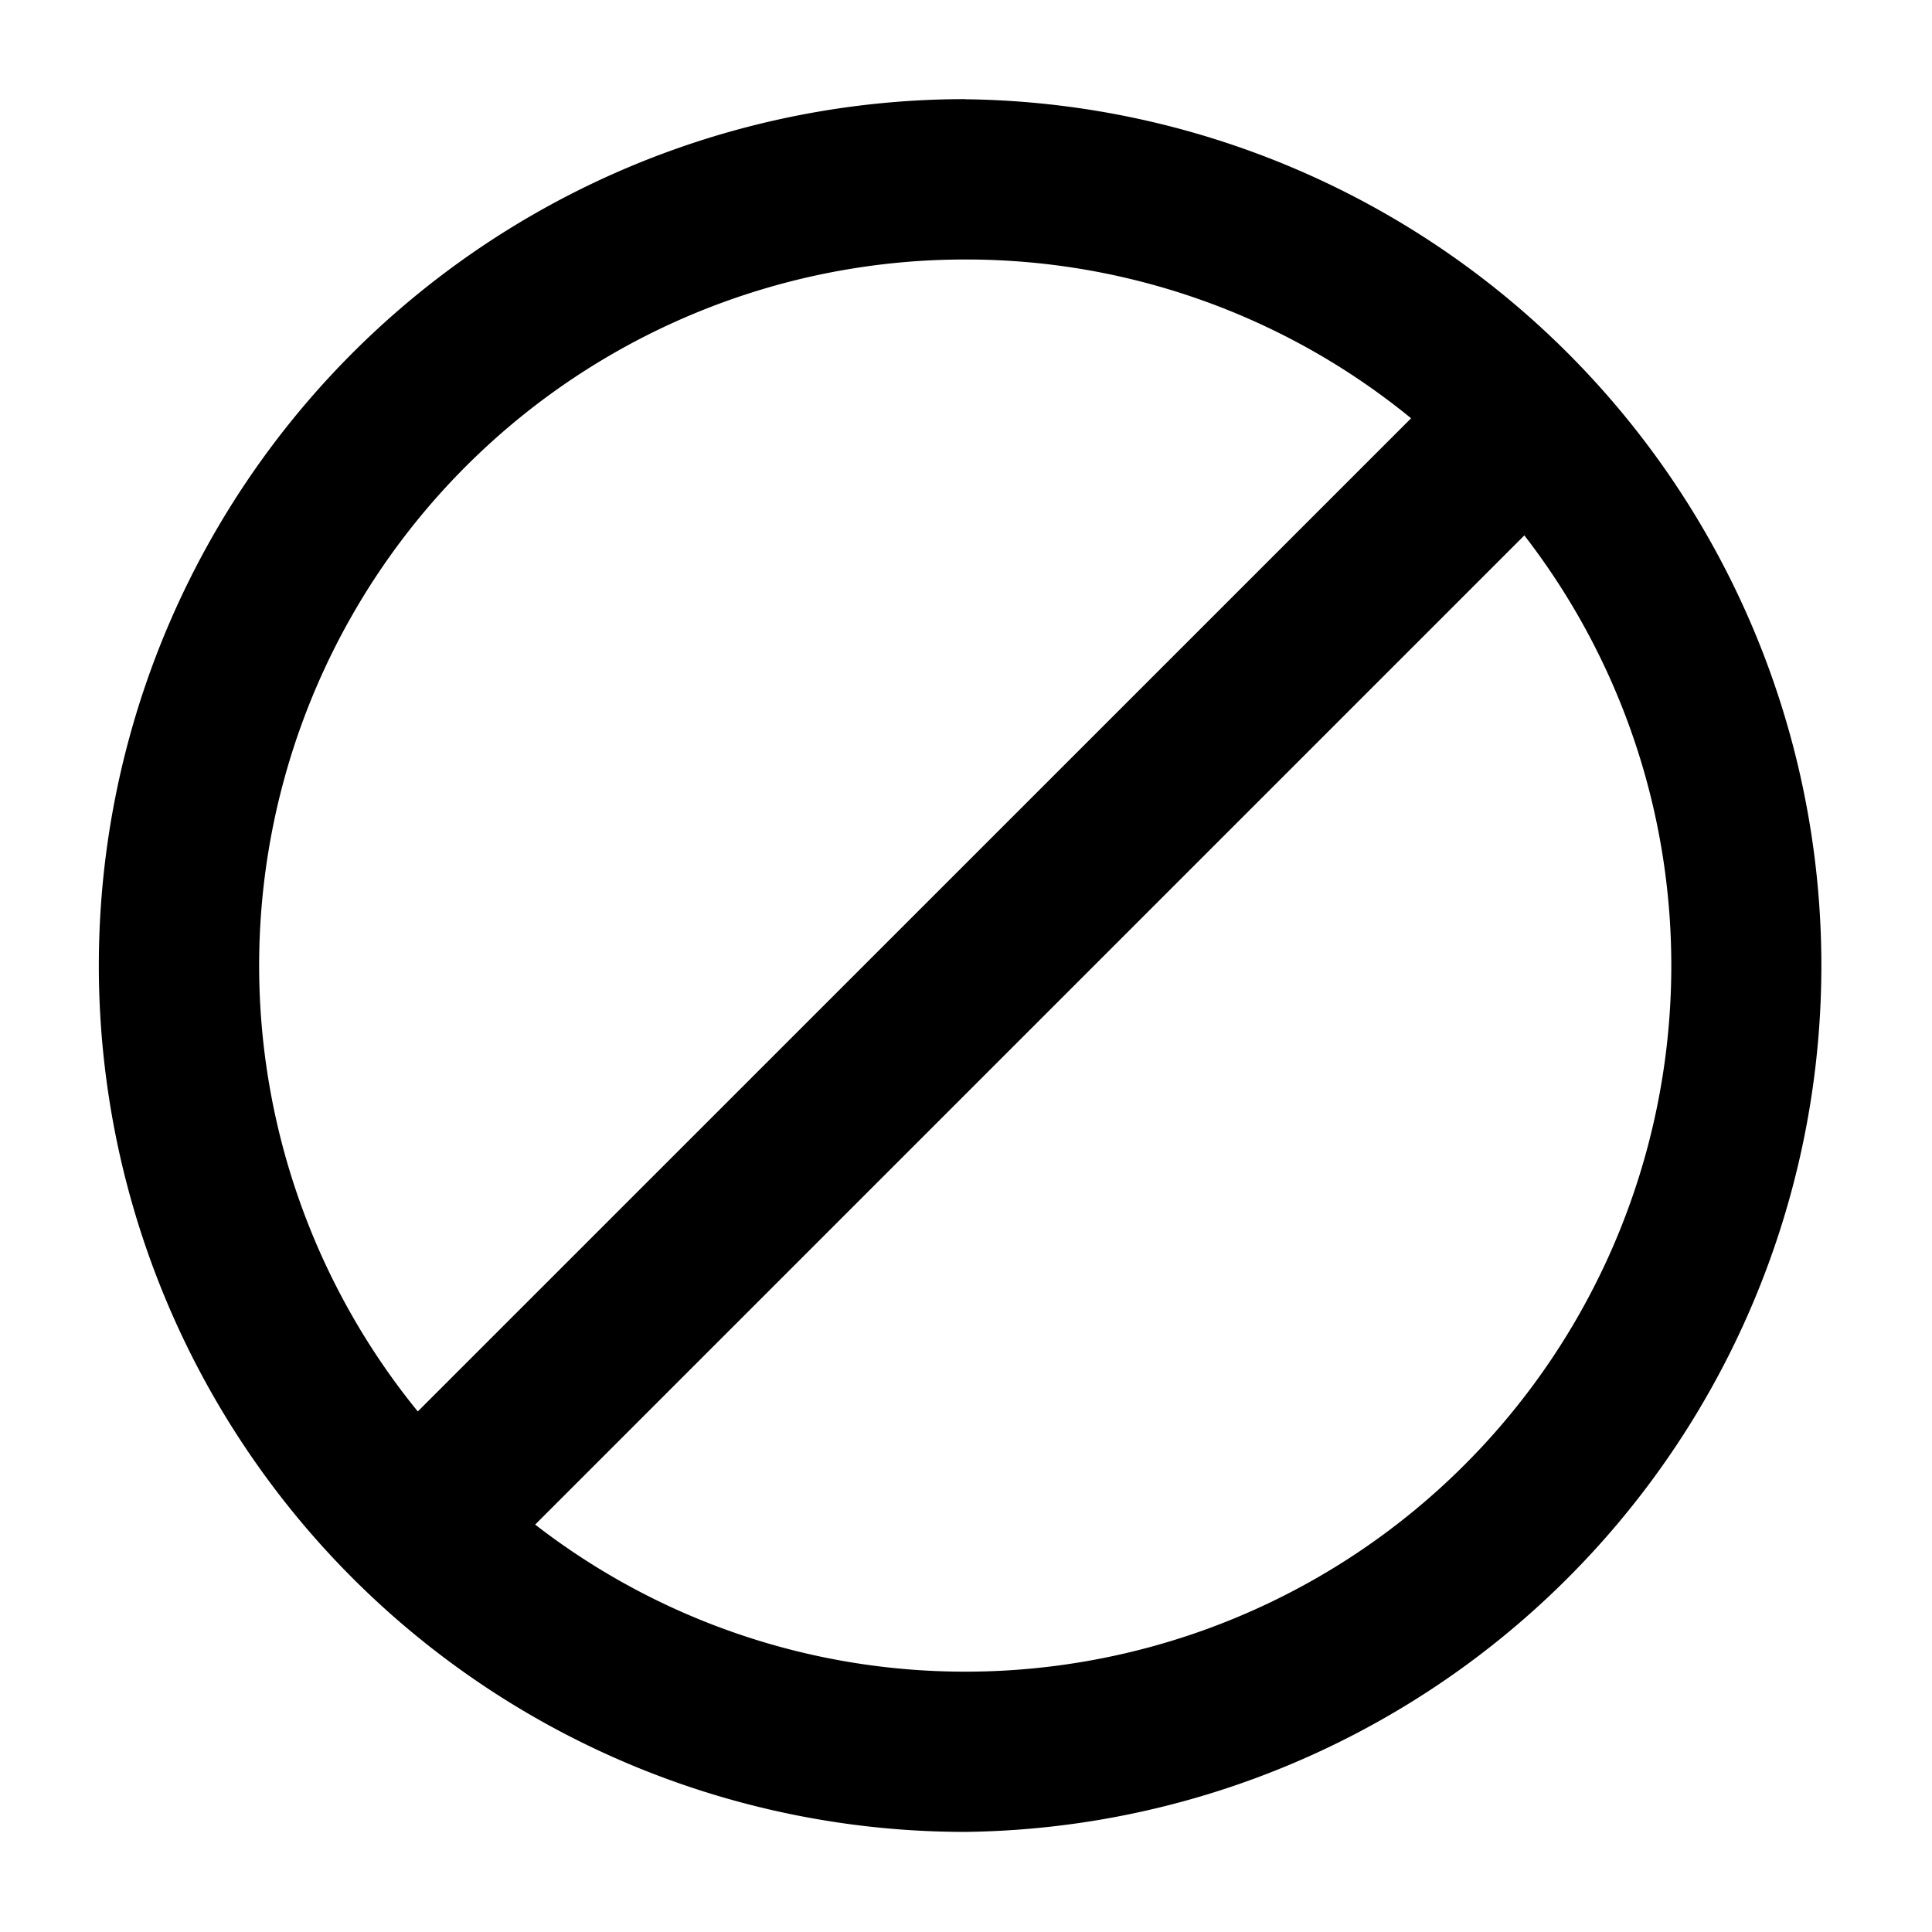 <?xml version="1.0" standalone="no"?><!DOCTYPE svg PUBLIC "-//W3C//DTD SVG 1.1//EN" "http://www.w3.org/Graphics/SVG/1.1/DTD/svg11.dtd"><svg t="1571981003760" class="icon" viewBox="0 0 1024 1024" version="1.1" xmlns="http://www.w3.org/2000/svg" p-id="9846" xmlns:xlink="http://www.w3.org/1999/xlink" width="200" height="200"><defs><style type="text/css"></style></defs><path d="M511.616 52.544a459.2 459.2 0 1 0-0.064 918.4 459.2 459.2 0 0 0 0.064-918.336z m0 84.992a372.48 372.48 0 0 1 236.288 84.16l-526.464 526.4a374.208 374.208 0 0 1 290.176-610.56z m0 748.48a372.032 372.032 0 0 1-227.968-77.952l524.288-524.288a372.352 372.352 0 0 1 77.888 227.968 374.208 374.208 0 0 1-374.208 374.272z" p-id="9847"></path></svg>